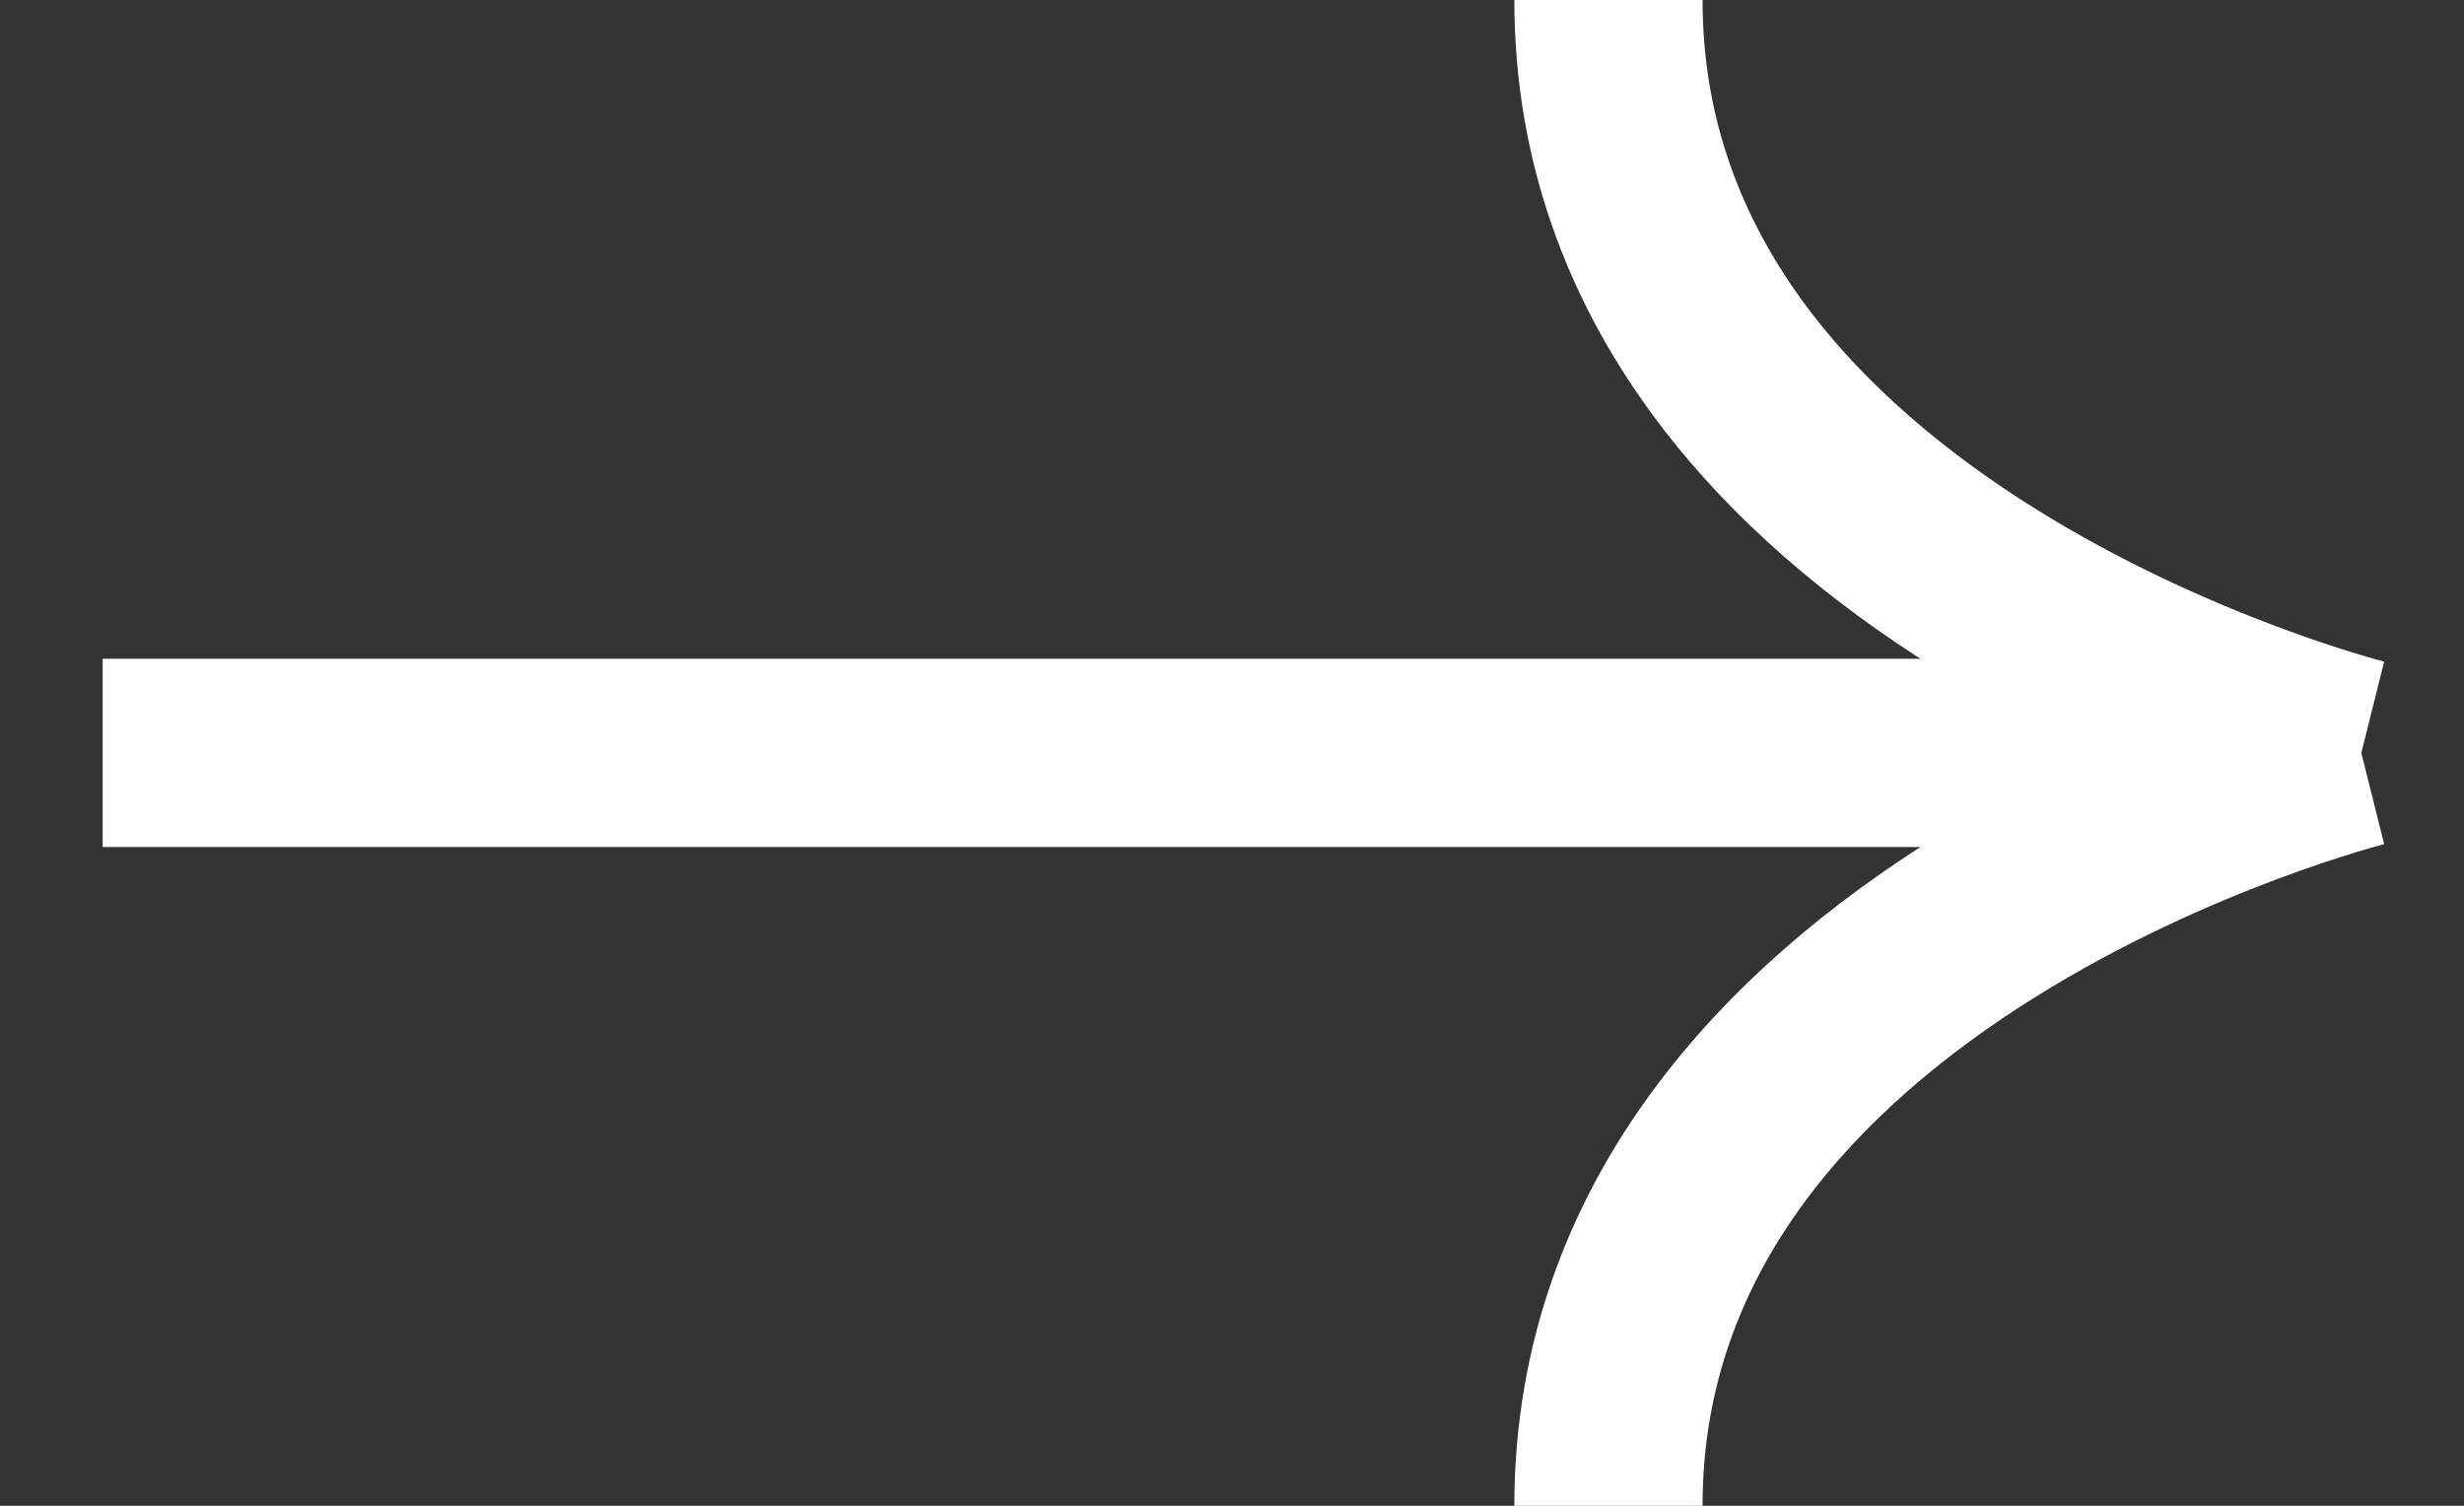 <svg width="18" height="11" viewBox="0 0 18 11" fill="none" xmlns="http://www.w3.org/2000/svg">
<rect x="0" y="0" width="18" height="11" fill="#333333" stroke="none"/>
<path d="M11.75 0C11.75 4.125 17.25 5.5 17.25 5.5M17.25 5.5C17.25 5.5 11.75 6.875 11.75 11M17.25 5.5H0.75" stroke="white" stroke-width="1.375"/>
</svg>
